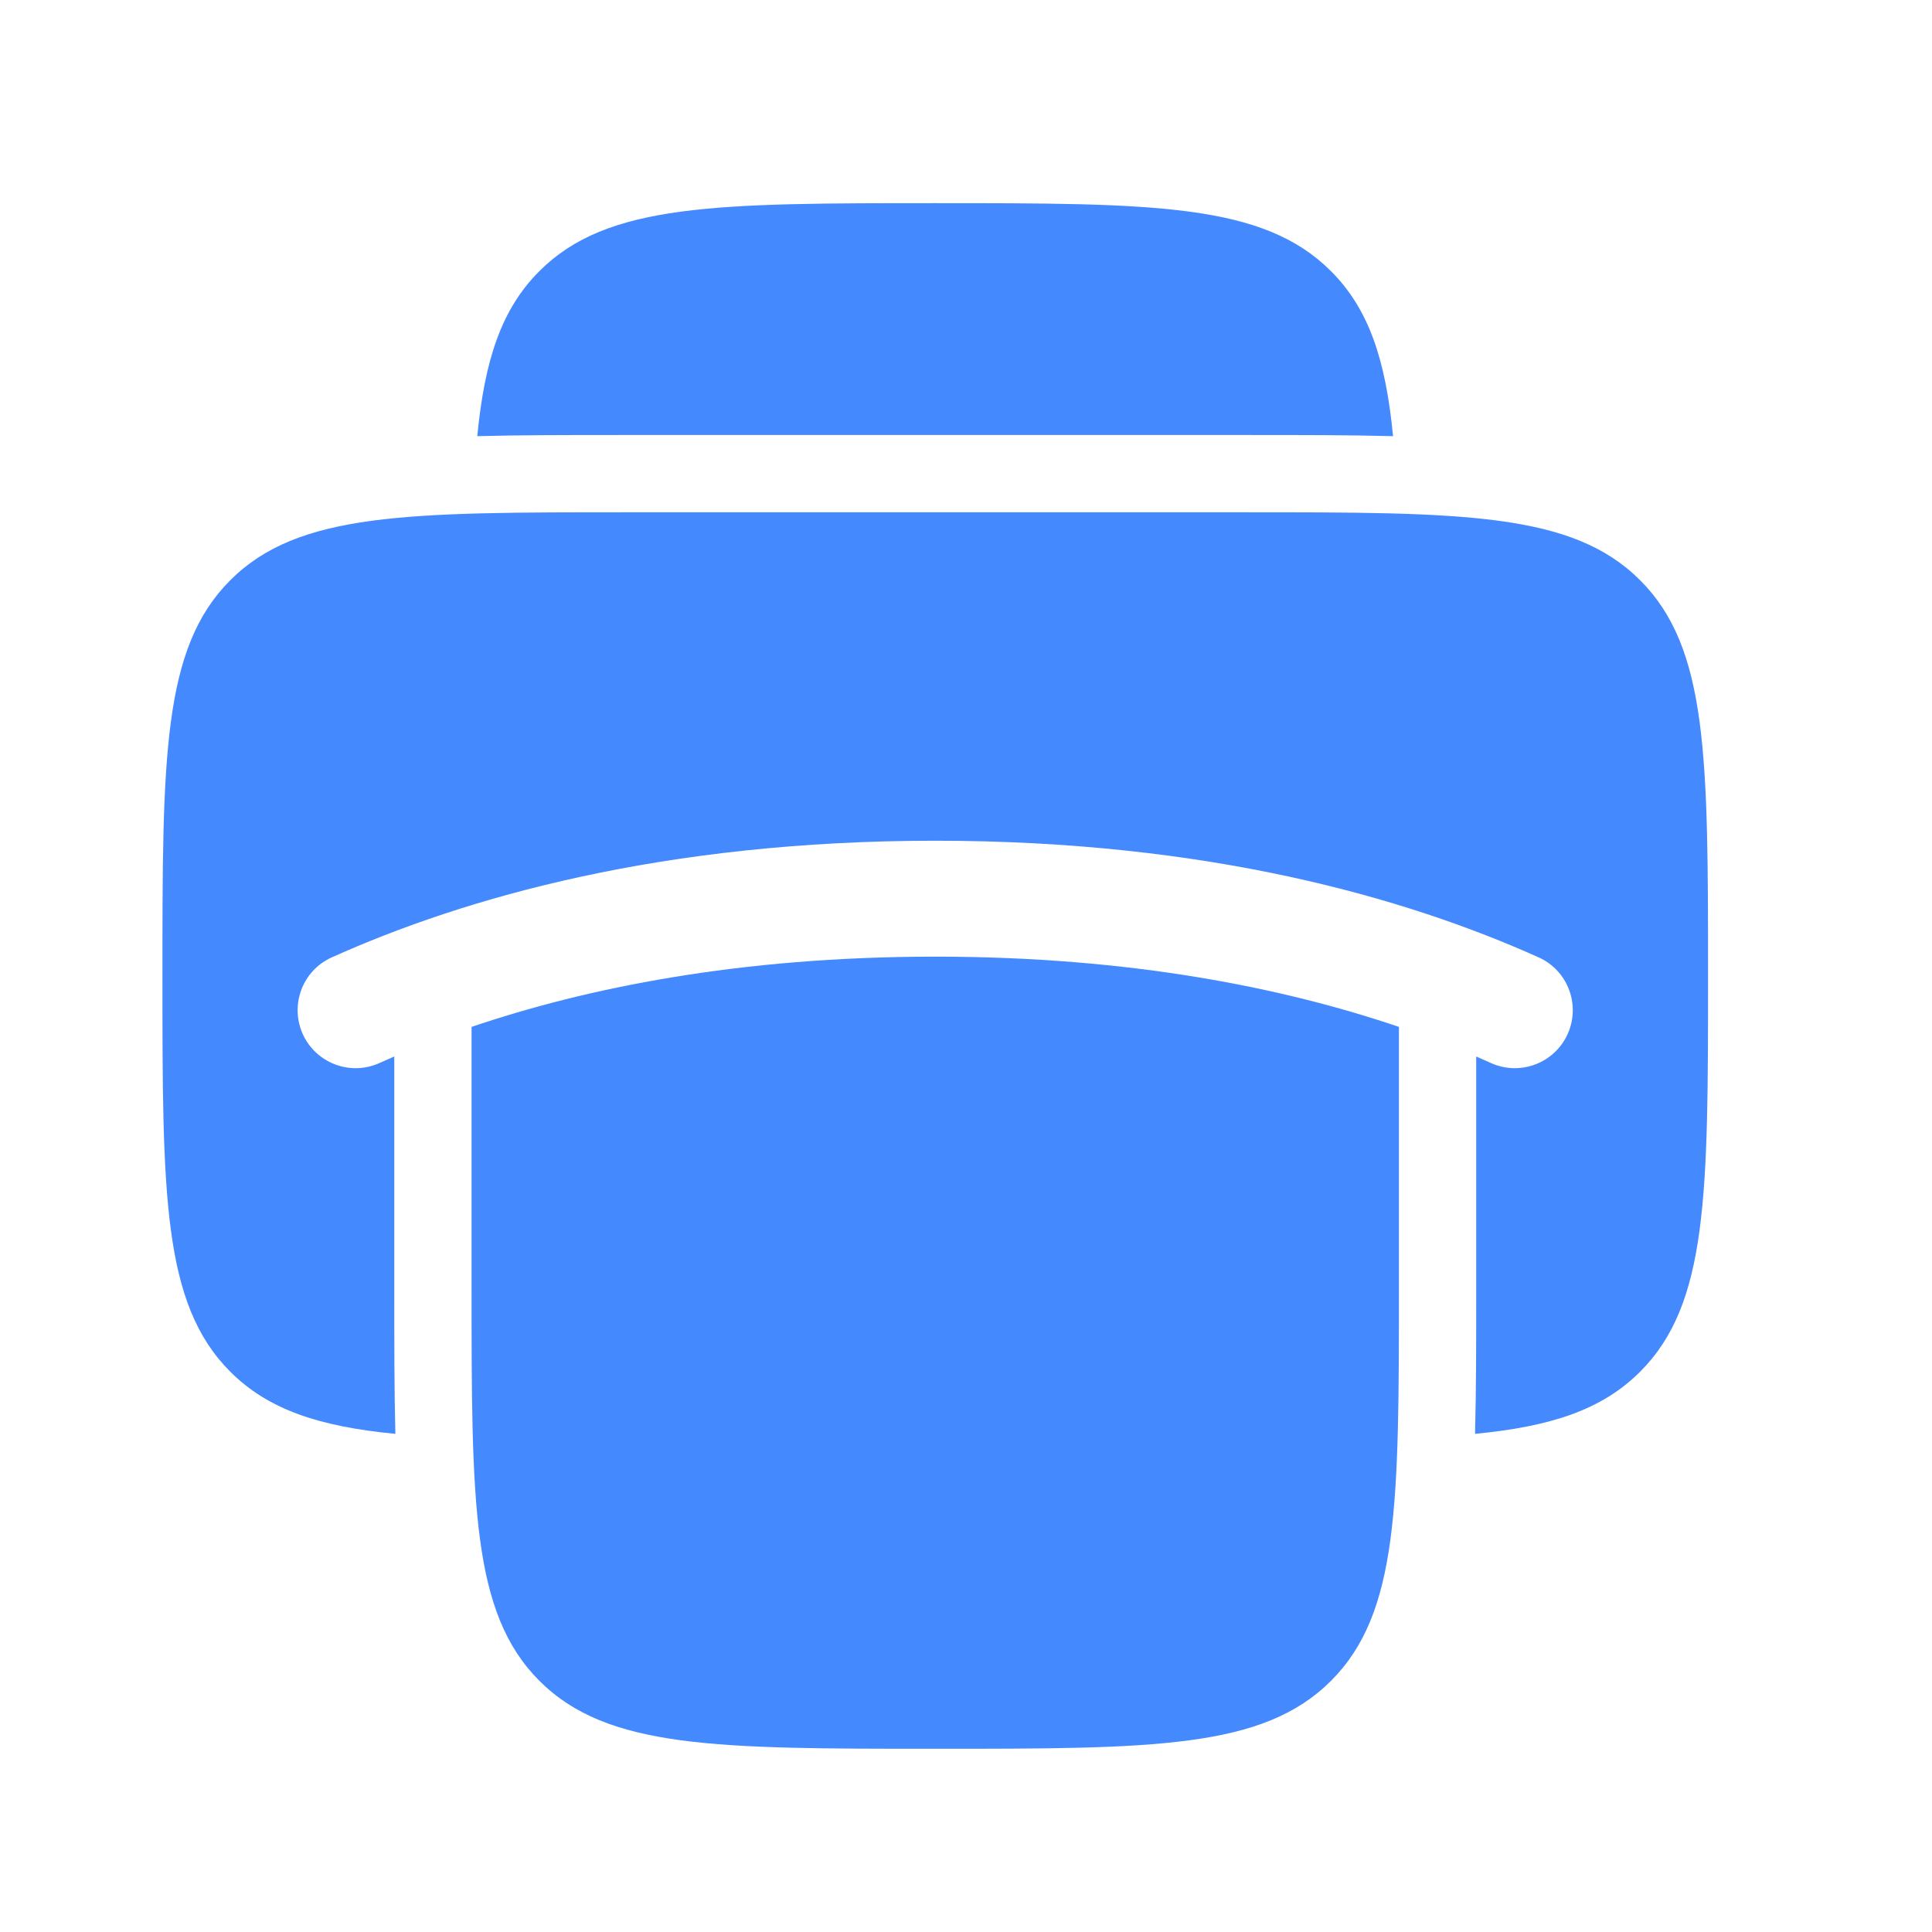 <svg width="25" height="25" viewBox="0 0 25 25" fill="none" xmlns="http://www.w3.org/2000/svg">
<path d="M17.223 21.75C18.102 20.872 18.102 19.457 18.102 16.629L18.102 13.288C16.625 12.787 14.643 12.379 12.102 12.379C9.56 12.379 7.578 12.787 6.102 13.288V16.629C6.102 19.457 6.102 20.872 6.98 21.75C7.859 22.629 9.273 22.629 12.102 22.629C14.93 22.629 16.344 22.629 17.223 21.75Z" fill="#4589FF"/>
<path d="M16.102 6.629H8.102C5.273 6.629 3.859 6.629 2.98 7.508C2.102 8.386 2.102 9.8 2.102 12.629C2.102 15.457 2.102 16.872 2.98 17.75C3.473 18.243 4.133 18.459 5.116 18.554C5.102 17.995 5.102 17.377 5.102 16.7L5.102 13.671C5.036 13.7 4.972 13.728 4.909 13.756C4.531 13.926 4.087 13.757 3.917 13.379C3.748 13.001 3.916 12.557 4.294 12.388C6.016 11.614 8.582 10.879 12.102 10.879C15.621 10.879 18.187 11.614 19.909 12.388C20.287 12.557 20.455 13.001 20.286 13.379C20.116 13.757 19.672 13.926 19.294 13.756C19.232 13.728 19.167 13.7 19.102 13.671L19.102 16.7C19.102 17.377 19.102 17.995 19.087 18.554C20.07 18.459 20.73 18.243 21.223 17.75C22.102 16.872 22.102 15.457 22.102 12.629C22.102 9.8 22.102 8.386 21.223 7.508C20.344 6.629 18.93 6.629 16.102 6.629Z" fill="#4589FF"/>
<path d="M17.222 3.508C16.344 2.629 14.93 2.629 12.101 2.629C9.273 2.629 7.858 2.629 6.98 3.508C6.487 4 6.271 4.66 6.176 5.644C6.735 5.629 7.353 5.629 8.031 5.629H16.172C16.849 5.629 17.467 5.629 18.026 5.644C17.931 4.66 17.715 4 17.222 3.508Z" fill="#4589FF"/>
</svg>
